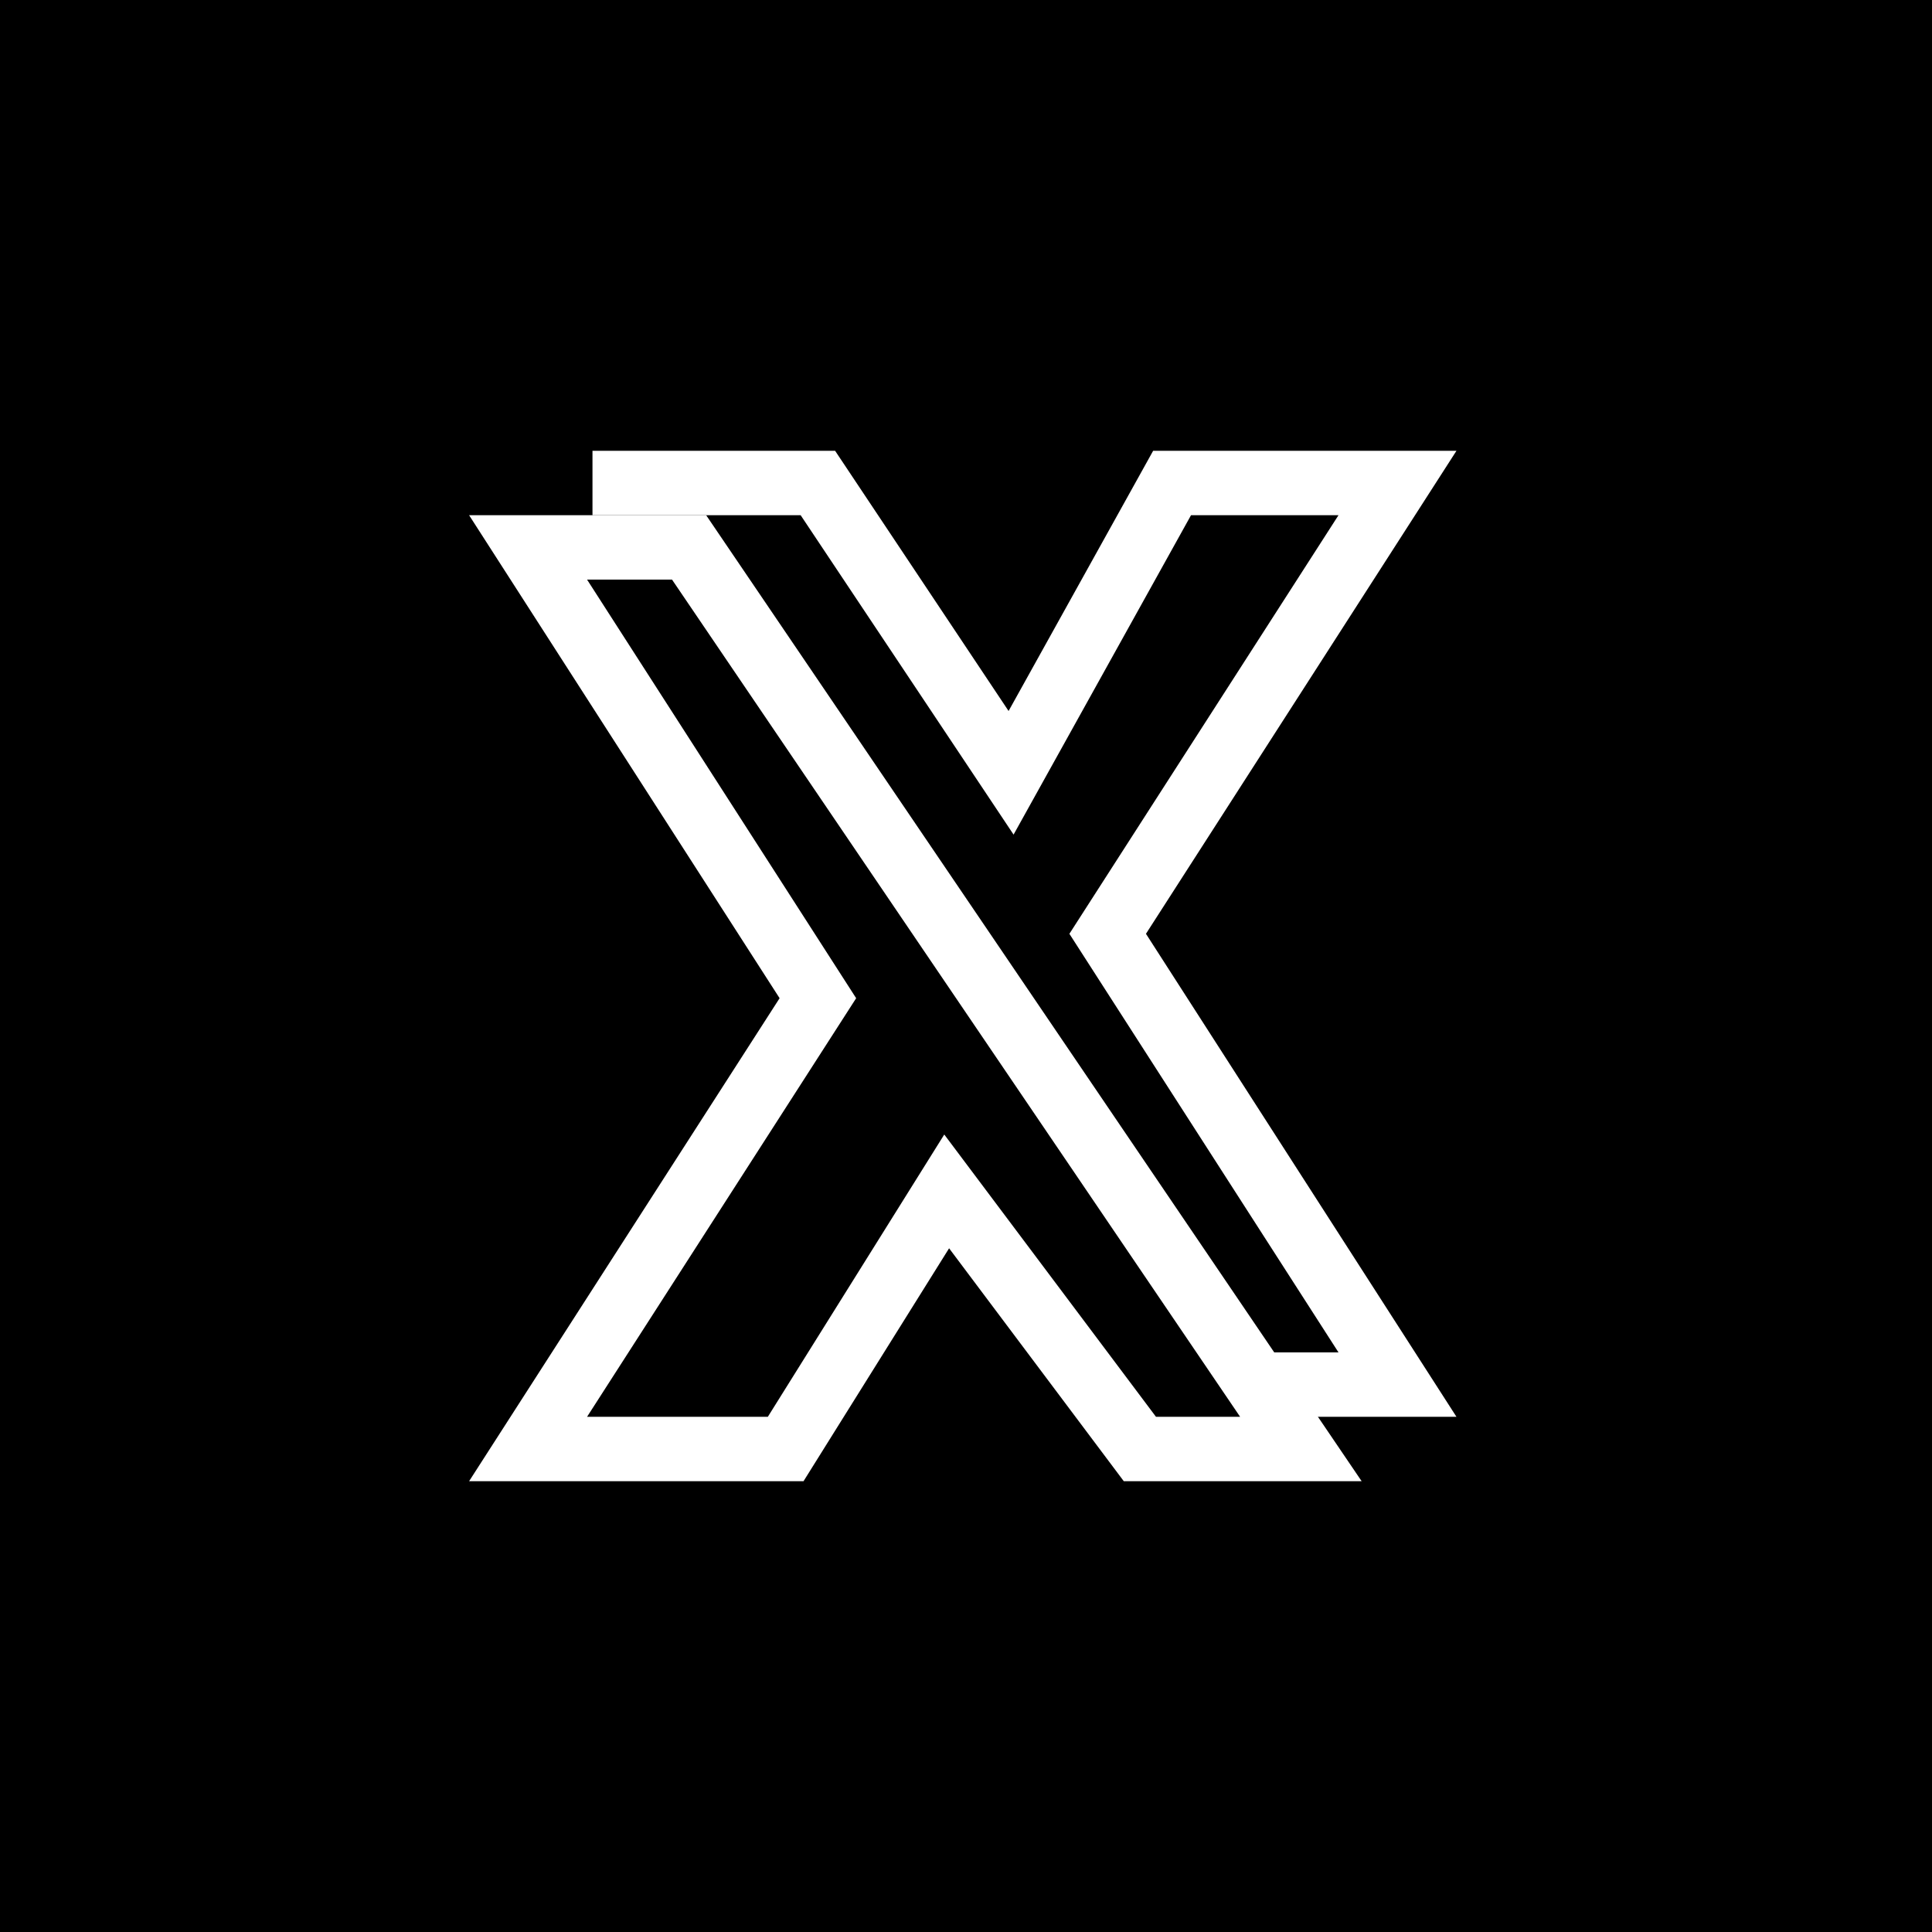 <svg width="300" height="300" viewBox="0 0 300 300" fill="none" xmlns="http://www.w3.org/2000/svg">
<rect width="300" height="300" fill="black"/>
<path d="M107 85H82L127 155L82 225H122L147 185L177 225H202L107 85Z" stroke="white" stroke-width="10"/>
<path d="M92 75H127L157 120L182 75H217L172 145L217 215H197" stroke="white" stroke-width="10"/>
</svg>
